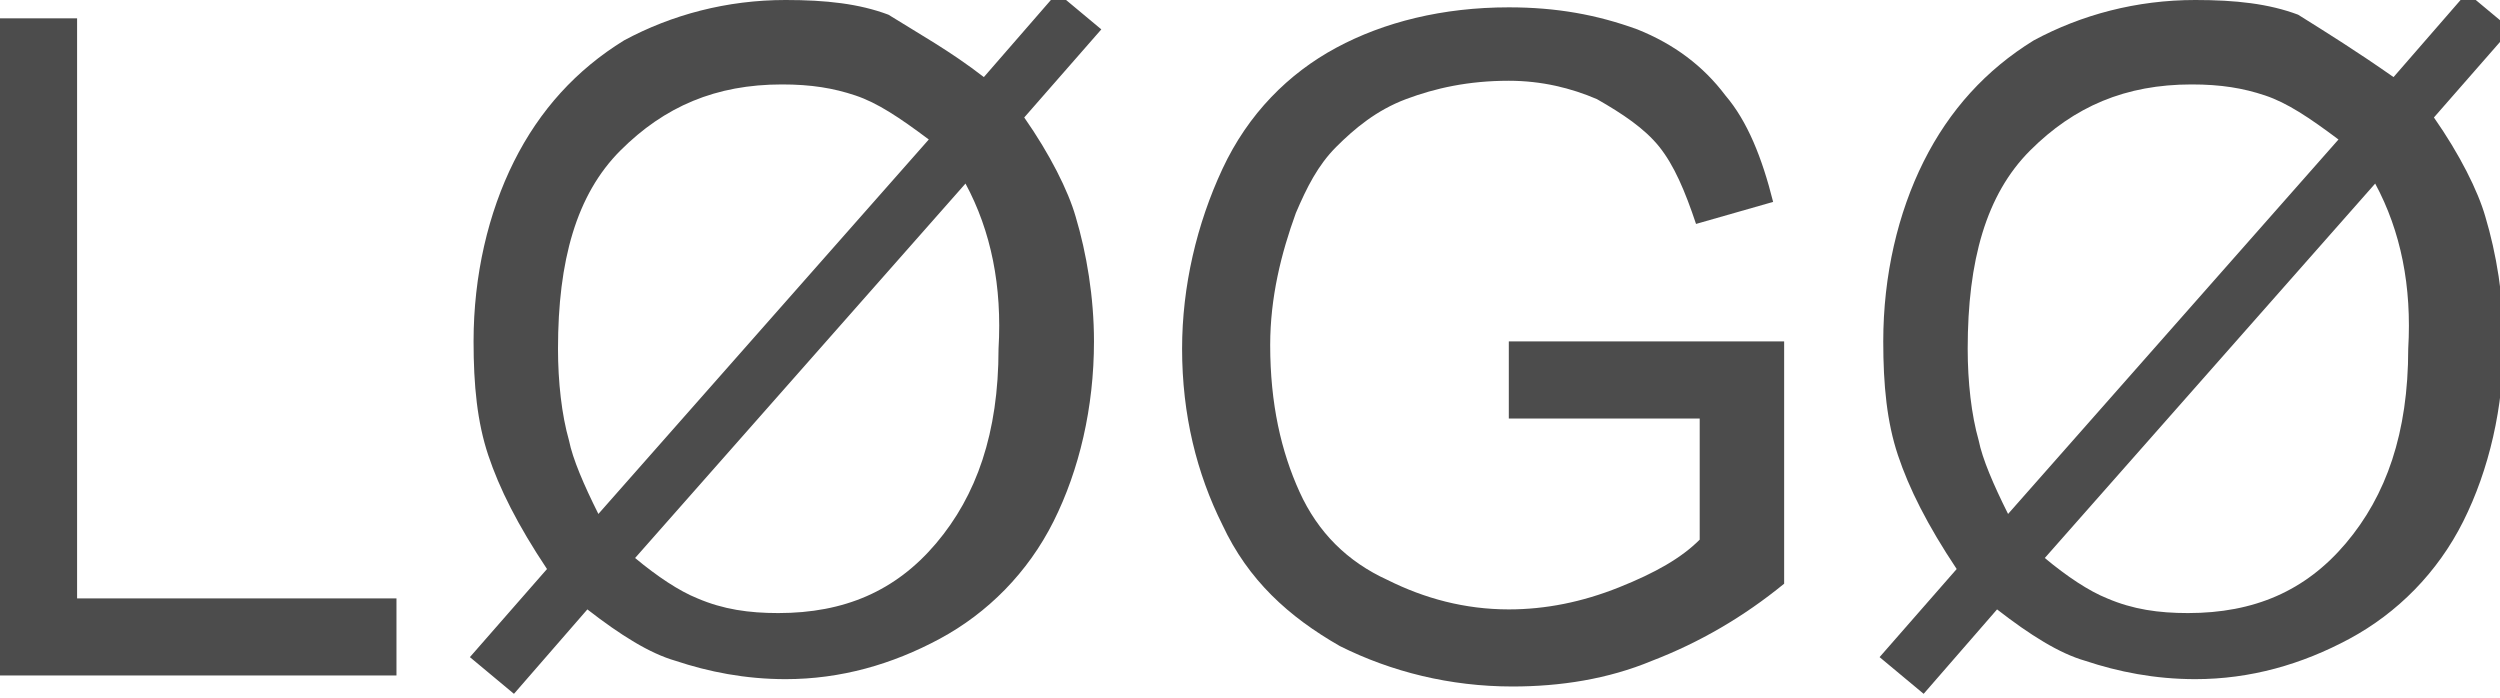 <?xml version="1.0" encoding="utf-8"?>
<!-- Generator: Adobe Illustrator 24.1.2, SVG Export Plug-In . SVG Version: 6.00 Build 0)  -->
<svg version="1.1" id="Layer_1" xmlns="http://www.w3.org/2000/svg" xmlns:xlink="http://www.w3.org/1999/xlink" x="0px" y="0px"
	 viewBox="0 0 68.1 19" style="enable-background:new 0 0 68.1 19;" xml:space="preserve">
<style type="text/css">
	.st0{enable-background:new    ;}
	.st1{fill:#4C4C4C;}
</style>
<g class="st0">
	<path class="st1" d="M-0.2,18.4V0.5h2.3v15.8h8.7v2.1H-0.2z"/>
	<path class="st1" d="M26.8,2.1l2-2.3l1.2,1l-2.1,2.4c0.7,1,1.2,2,1.4,2.7c0.3,1,0.5,2.2,0.5,3.4c0,1.8-0.4,3.5-1.1,4.9
		c-0.7,1.4-1.8,2.5-3.1,3.2s-2.7,1.1-4.2,1.1c-1.1,0-2.1-0.2-3-0.5c-0.7-0.2-1.5-0.7-2.4-1.4l-2,2.3l-1.2-1l2.1-2.4
		c-0.8-1.2-1.3-2.2-1.6-3.1c-0.3-0.9-0.4-1.9-0.4-3.1c0-1.8,0.4-3.5,1.1-4.9c0.7-1.4,1.7-2.5,3-3.3c1.3-0.7,2.8-1.1,4.4-1.1
		c1.1,0,2,0.1,2.8,0.4C25,0.9,25.9,1.4,26.8,2.1z M25.3,3.8c-0.8-0.6-1.4-1-2-1.2c-0.6-0.2-1.2-0.3-2-0.3c-1.8,0-3.2,0.6-4.4,1.8
		s-1.7,3-1.7,5.4c0,0.9,0.1,1.8,0.3,2.5c0.1,0.5,0.4,1.2,0.8,2L25.3,3.8z M26.3,5l-9,10.2c0.6,0.5,1.2,0.9,1.7,1.1
		c0.7,0.3,1.4,0.4,2.2,0.4c1.8,0,3.2-0.6,4.3-1.9c1.1-1.3,1.7-3,1.7-5.3C27.3,7.8,27,6.3,26.3,5z"/>
	<path class="st1" d="M41.1,11.3V9.3l7.5,0v6.6c-1.1,0.9-2.3,1.6-3.6,2.1c-1.2,0.5-2.5,0.7-3.8,0.7c-1.7,0-3.3-0.4-4.7-1.1
		c-1.4-0.8-2.5-1.8-3.2-3.3c-0.7-1.4-1.1-3-1.1-4.8c0-1.7,0.4-3.4,1.1-4.9C34,3.1,35.1,2,36.4,1.3c1.3-0.7,2.9-1.1,4.7-1.1
		c1.3,0,2.4,0.2,3.5,0.6c1,0.4,1.8,1,2.4,1.8c0.6,0.7,1,1.7,1.3,2.9l-2.1,0.6c-0.3-0.9-0.6-1.6-1-2.1s-1-0.9-1.7-1.3
		c-0.7-0.3-1.5-0.5-2.4-0.5c-1.1,0-2,0.2-2.8,0.5C37.5,3,36.9,3.5,36.4,4s-0.8,1.1-1.1,1.8c-0.4,1.1-0.7,2.3-0.7,3.6
		c0,1.6,0.3,2.9,0.8,4c0.5,1.1,1.3,1.9,2.4,2.4c1,0.5,2.1,0.8,3.3,0.8c1,0,2-0.2,3-0.6c1-0.4,1.7-0.8,2.2-1.3v-3.3H41.1z"/>
	<path class="st1" d="M65.2,2.1l2-2.3l1.2,1l-2.1,2.4c0.7,1,1.2,2,1.4,2.7c0.3,1,0.5,2.2,0.5,3.4c0,1.8-0.4,3.5-1.1,4.9
		c-0.7,1.4-1.8,2.5-3.1,3.2s-2.7,1.1-4.2,1.1c-1.1,0-2.1-0.2-3-0.5c-0.7-0.2-1.5-0.7-2.4-1.4l-2,2.3l-1.2-1l2.1-2.4
		c-0.8-1.2-1.3-2.2-1.6-3.1c-0.3-0.9-0.4-1.9-0.4-3.1c0-1.8,0.4-3.5,1.1-4.9c0.7-1.4,1.7-2.5,3-3.3c1.3-0.7,2.8-1.1,4.4-1.1
		c1.1,0,2,0.1,2.8,0.4C63.4,0.9,64.2,1.4,65.2,2.1z M63.7,3.8c-0.8-0.6-1.4-1-2-1.2c-0.6-0.2-1.2-0.3-2-0.3c-1.8,0-3.2,0.6-4.4,1.8
		s-1.7,3-1.7,5.4c0,0.9,0.1,1.8,0.3,2.5c0.1,0.5,0.4,1.2,0.8,2L63.7,3.8z M64.7,5l-9,10.2c0.6,0.5,1.2,0.9,1.7,1.1
		c0.7,0.3,1.4,0.4,2.2,0.4c1.8,0,3.2-0.6,4.3-1.9c1.1-1.3,1.7-3,1.7-5.3C65.7,7.8,65.4,6.3,64.7,5z"/>
</g>
</svg>
